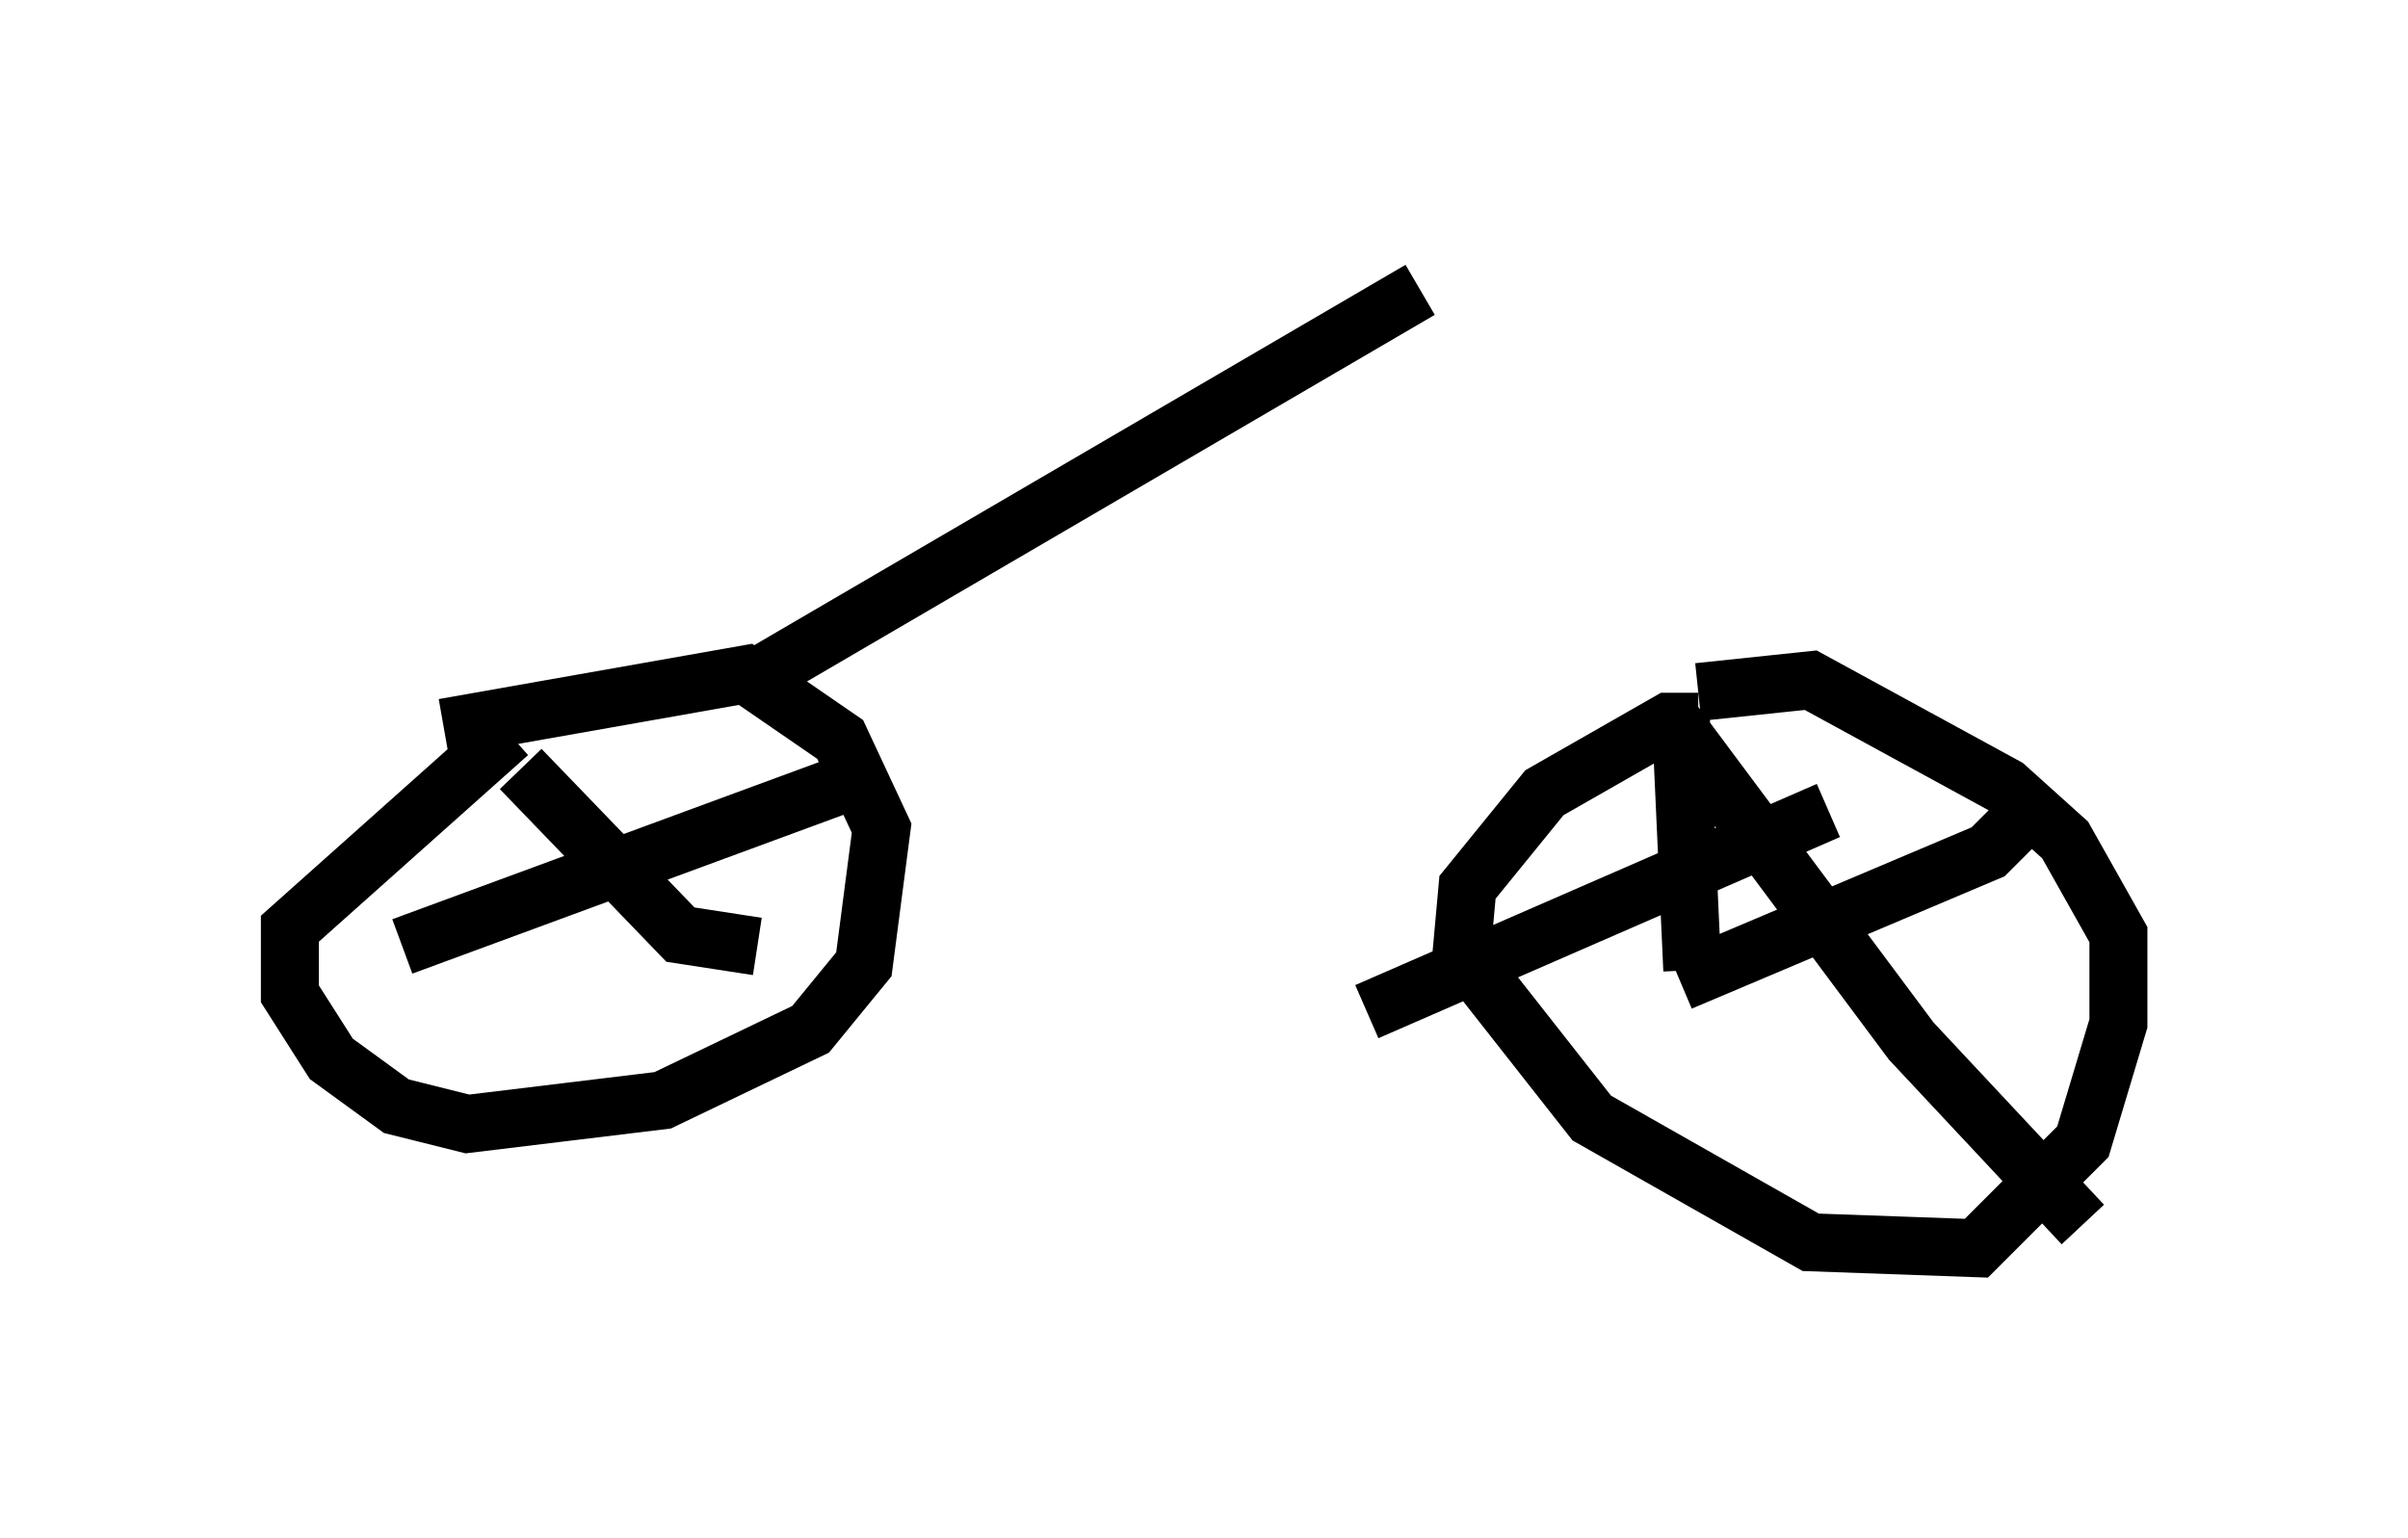 <?xml version="1.0" encoding="utf-8" ?>
<svg baseProfile="full" height="26.538" version="1.1" width="41.544" xmlns="http://www.w3.org/2000/svg" xmlns:ev="http://www.w3.org/2001/xml-events" xmlns:xlink="http://www.w3.org/1999/xlink"><defs /><rect fill="white" height="26.538" width="41.544" x="0" y="0" /><path d="M9.288, 12.758 m-0.51, -0.102 l-3.777, 3.369 0.0, 1.123 l0.715, 1.123 1.123, 0.817 l1.225, 0.306 3.369, -0.408 l2.552, -1.225 0.919, -1.123 l0.306, -2.348 -0.715, -1.531 l-1.633, -1.123 -5.206, 0.919 m21.336, -0.306 l0.204, 4.492 m-5.615, 0.715 l7.963, -3.471 m-18.579, -2.246 l11.536, -6.738 m4.798, 7.452 l-0.51, 0.0 -2.144, 1.225 l-1.327, 1.633 -0.102, 1.123 l2.246, 2.858 3.777, 2.144 l2.858, 0.102 1.838, -1.838 l0.613, -2.042 0.0, -1.531 l-0.919, -1.633 -1.021, -0.919 l-3.369, -1.838 -1.94, 0.204 m-0.51, 0.408 l4.185, 5.615 2.96, 3.165 m-1.021, -7.044 l-0.613, 0.613 -5.308, 2.246 m-20.009, -3.675 l2.756, 2.858 1.327, 0.204 m1.633, -2.858 l-7.758, 2.858 " fill="none" stroke="black" stroke-width="1" /></svg>